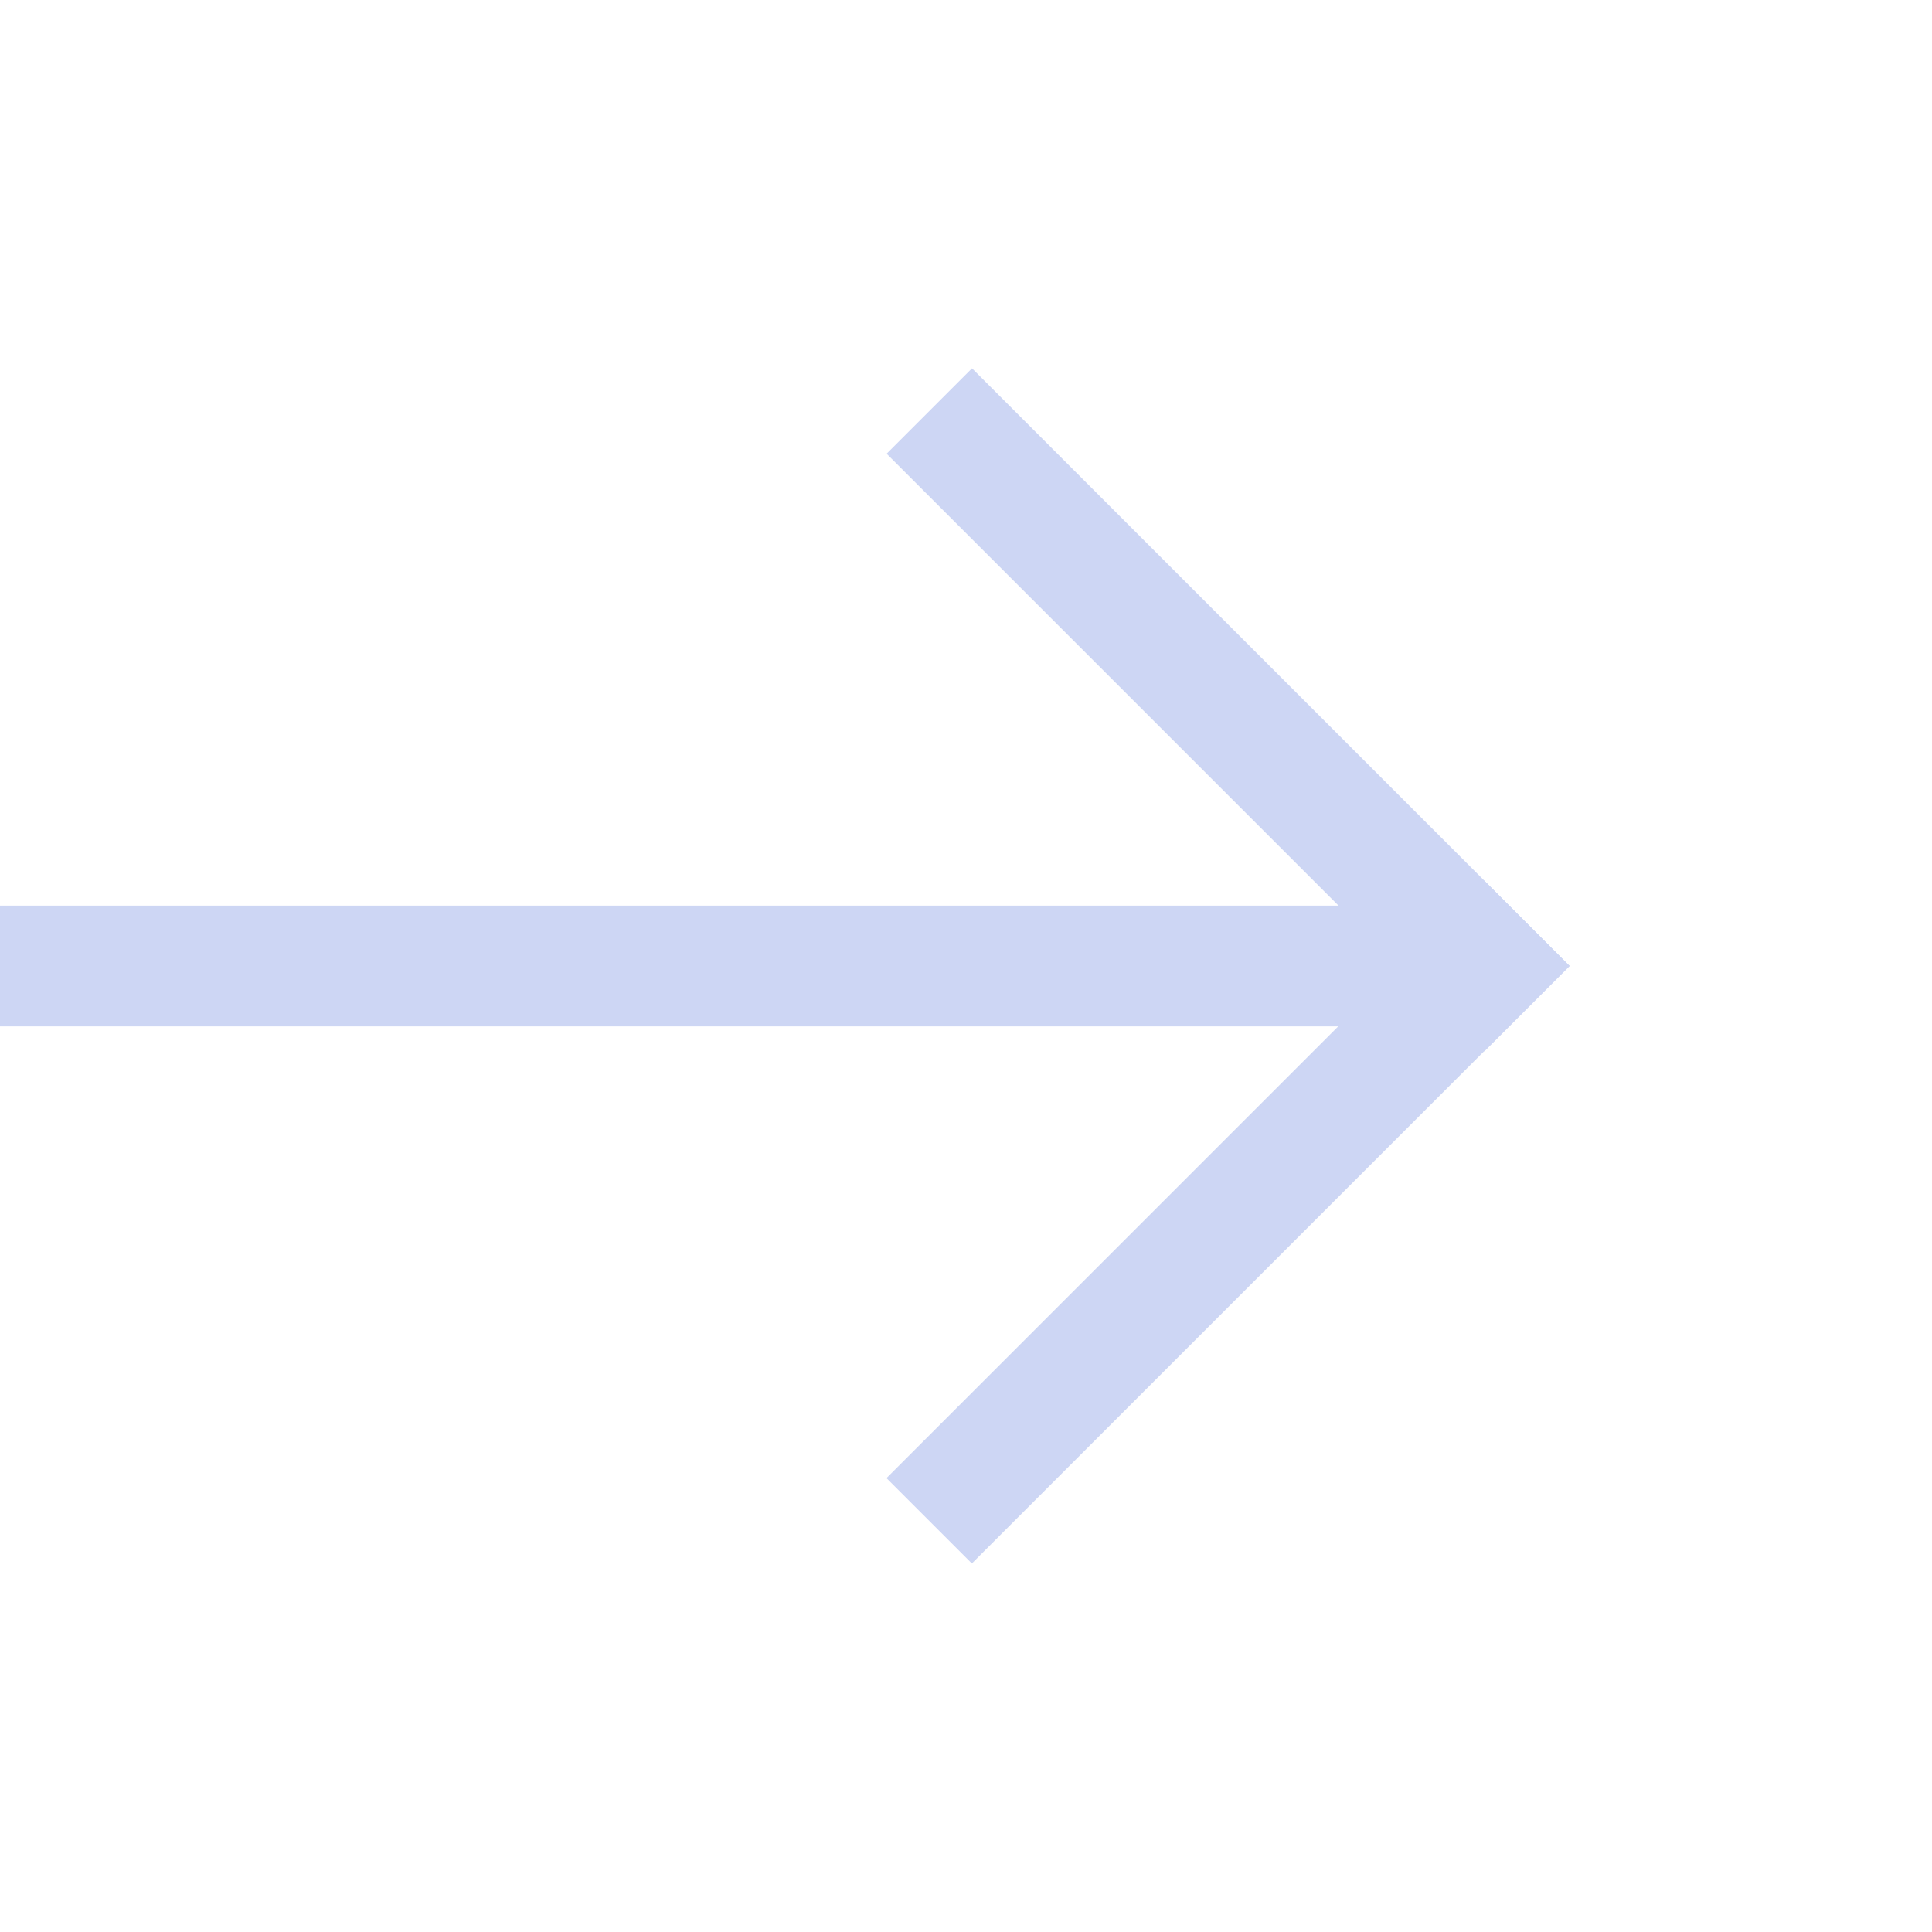 <svg width="16px" height="16px" version="1.1" viewBox="0 0 16 16" xmlns="http://www.w3.org/2000/svg">
 <rect transform="rotate(45)" x="7.849" y="-3.535" width="7" height="1" fill="#cdd6f4" stroke-linecap="round" stroke-linejoin="round" stroke-width="2" style="paint-order:stroke fill markers"/>
 <rect transform="matrix(.707 -.707 -.707 -.707 0 0)" x="-3.465" y="-14.849" width="7" height="1" fill="#cdd6f4" stroke-linecap="round" stroke-linejoin="round" stroke-width="2" style="paint-order:stroke fill markers"/>
 <rect y="7.5" width="12" height="1" fill="#cdd6f4" stroke-linecap="round" stroke-linejoin="round" stroke-width="2" style="paint-order:stroke fill markers"/>
</svg>
